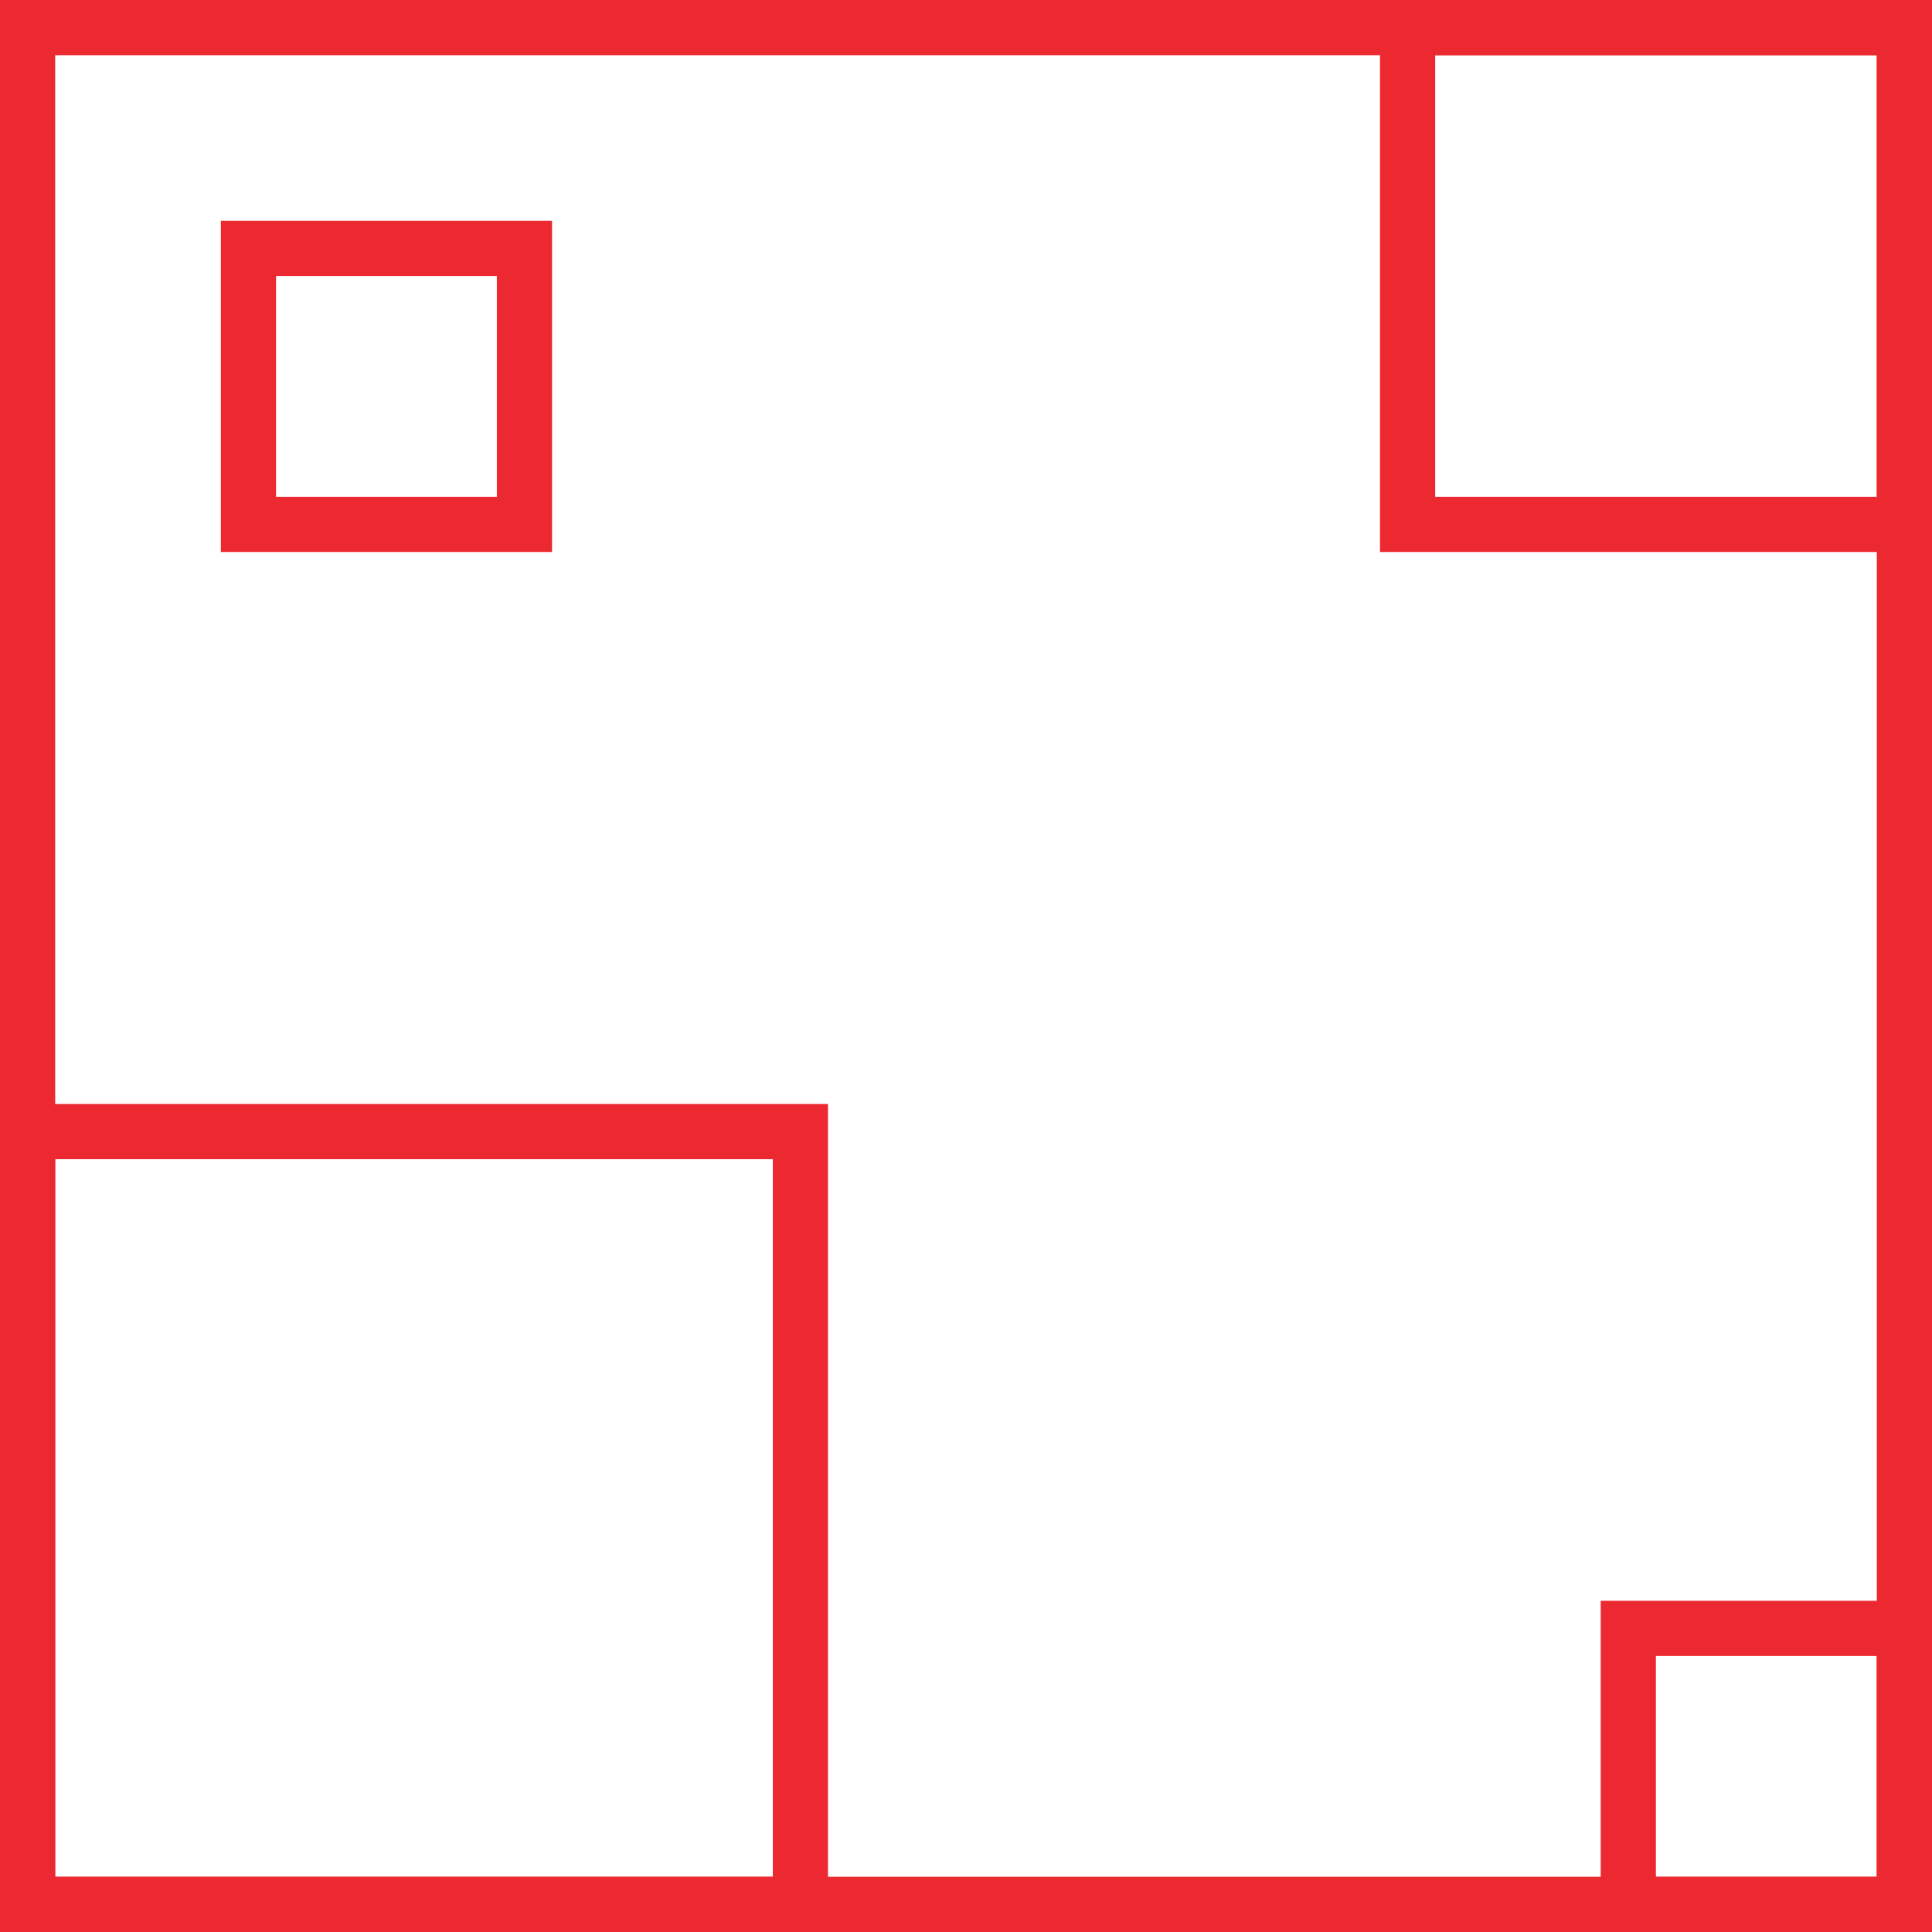 <svg width="70" height="70" viewBox="0 0 70 70" fill="none" xmlns="http://www.w3.org/2000/svg">
<rect x="1" y="1" width="68" height="68" stroke="#EC2931" stroke-width="2"/>
<rect x="58.996" y="59" width="10" height="10" stroke="#EC2931" stroke-width="2"/>
<rect x="1" y="41" width="28" height="28" stroke="#EC2931" stroke-width="2"/>
<rect x="9.002" y="9" width="10" height="10" stroke="#EC2931" stroke-width="2"/>
<rect x="51" y="1" width="18" height="18" stroke="#EC2931" stroke-width="2"/>
</svg>
